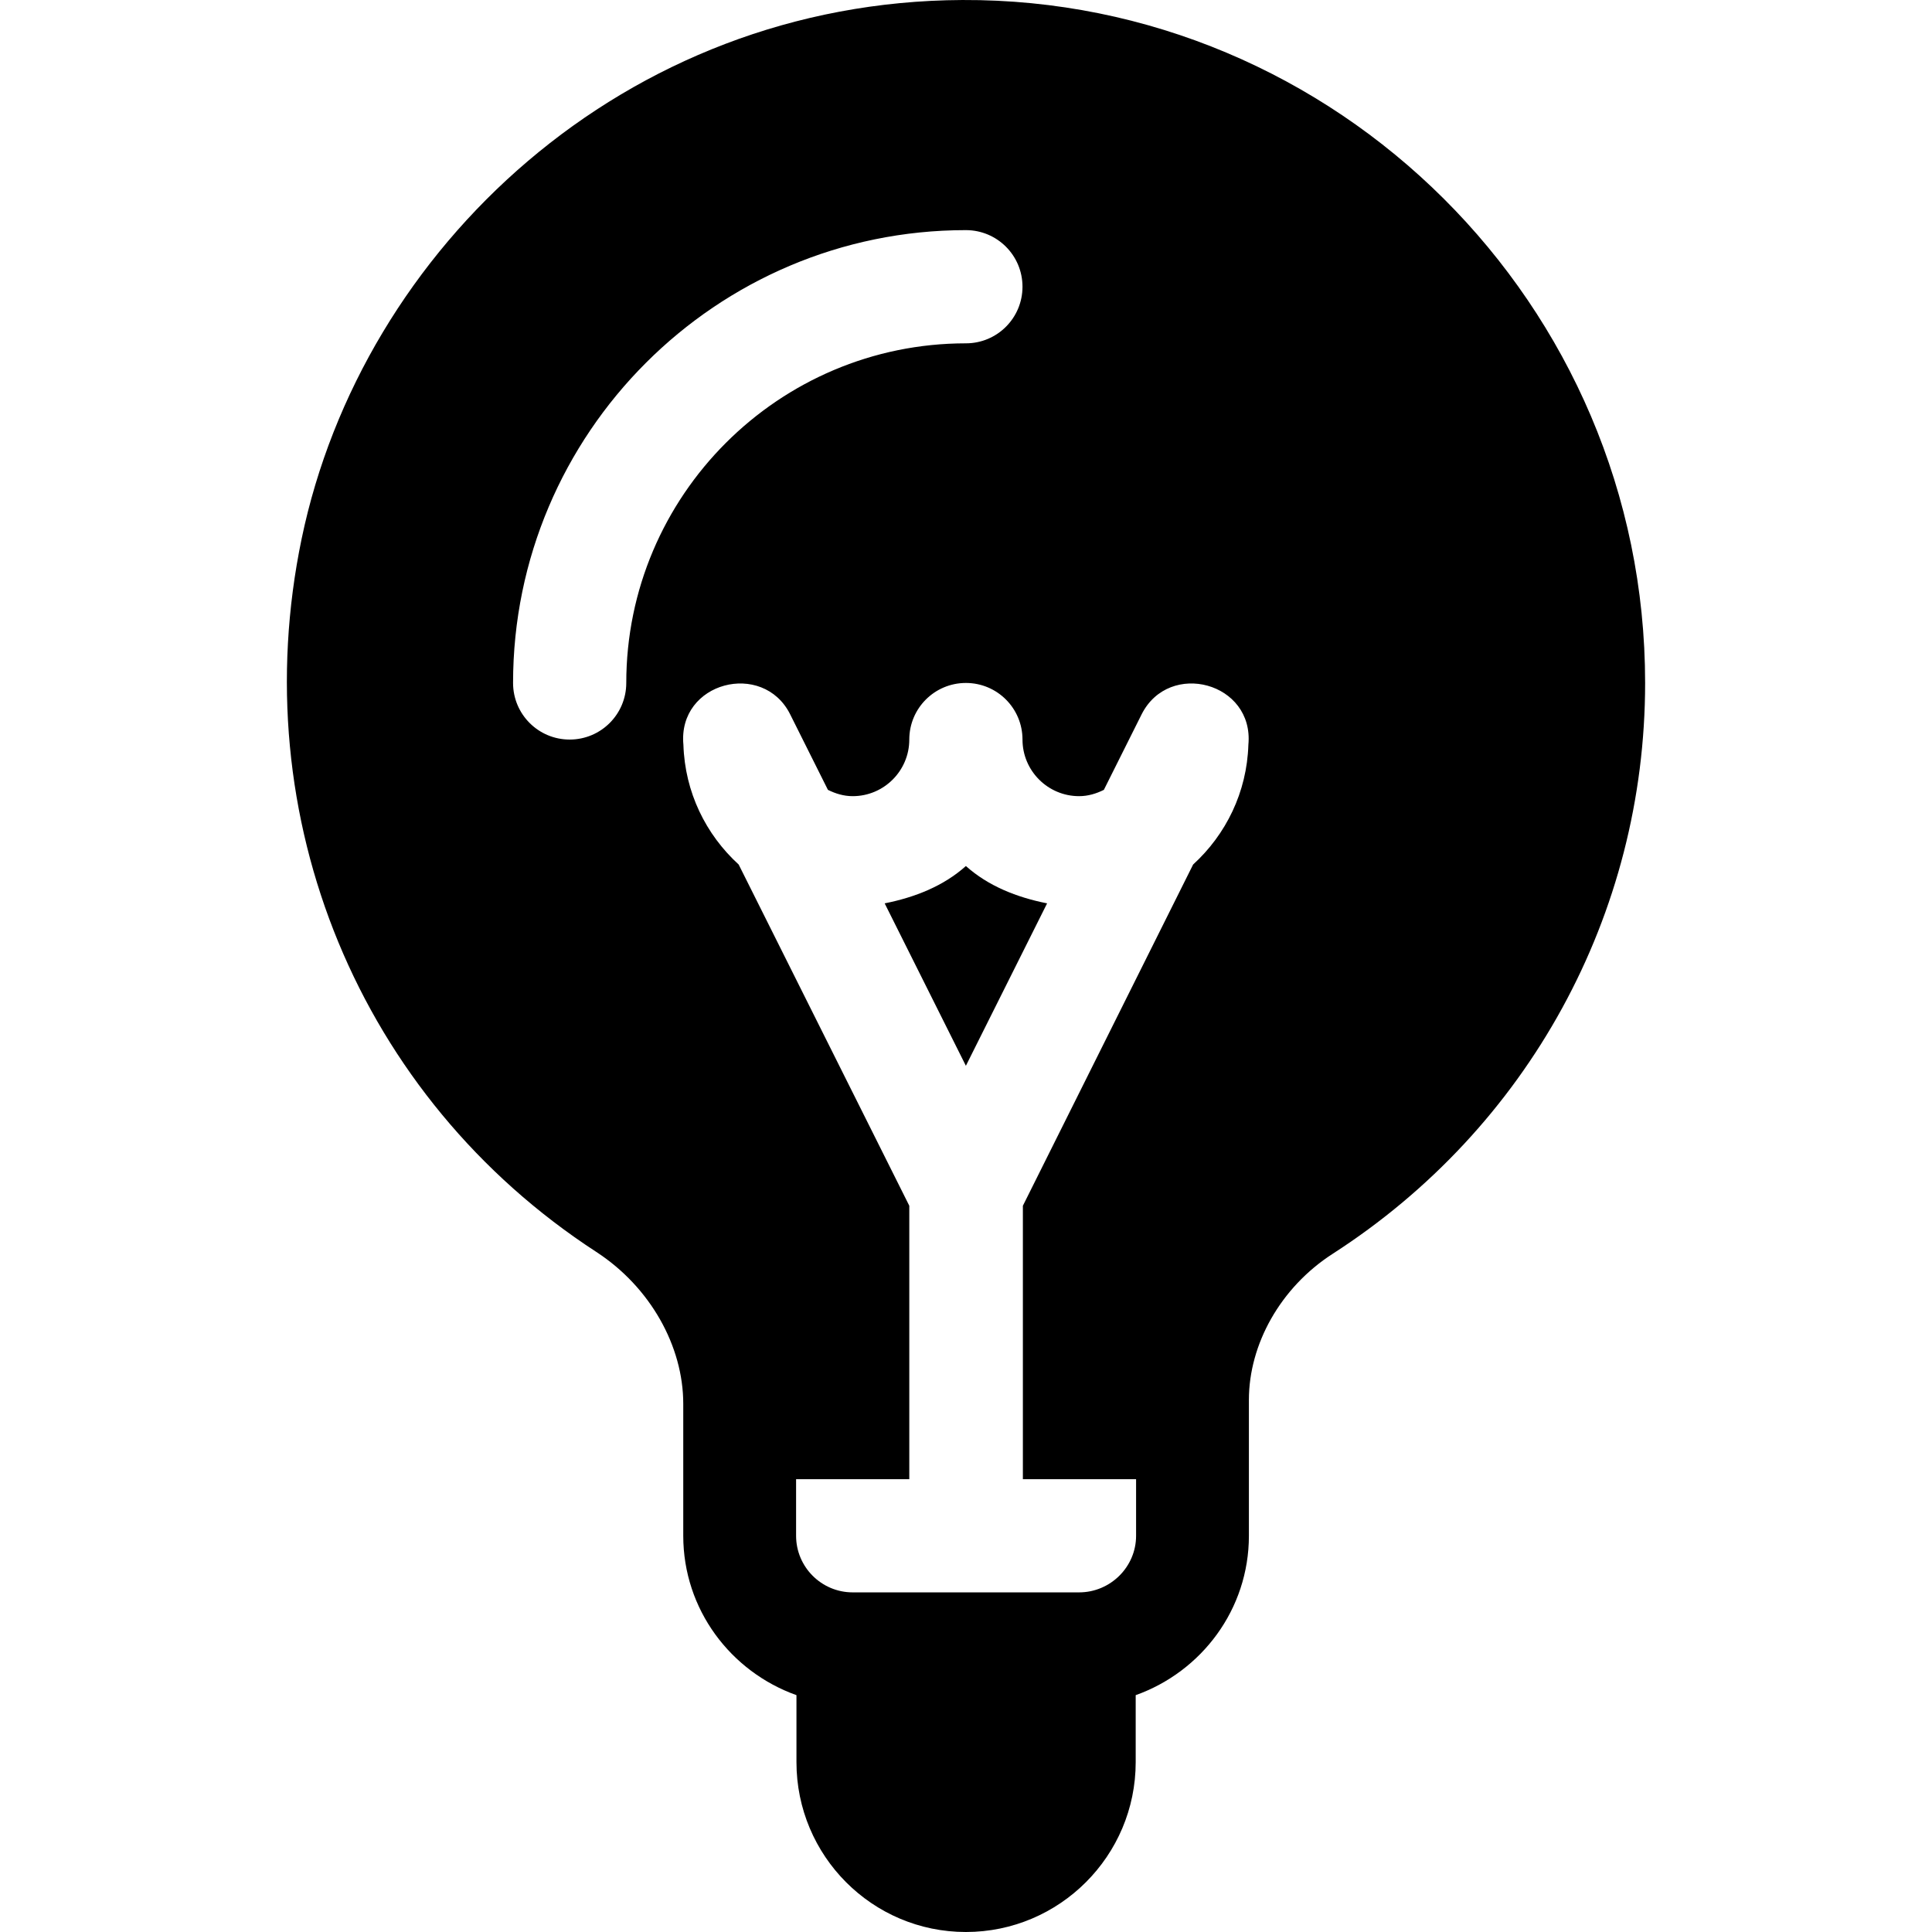 <?xml version="1.0" encoding="iso-8859-1"?>
<!-- Generator: Adobe Illustrator 19.0.0, SVG Export Plug-In . SVG Version: 6.00 Build 0)  -->
<svg xmlns="http://www.w3.org/2000/svg" xmlns:xlink="http://www.w3.org/1999/xlink" version="1.1" id="Capa_1" x="0px" y="0px" viewBox="0 0 512 512" style="enable-background:new 0 0 512 512;" xml:space="preserve">
<g>
	<g>
		<path d="M255.97,229.506c-5.9,5.283-13.458,8.298-21.525,9.893l21.525,43.047l21.525-43.047    C269.429,237.804,261.871,234.788,255.97,229.506z"/>
	</g>
</g>
<g>
	<g>
		<path d="M255.024,0.002C165.538,0.419,95.935,65.754,79.935,142.784c-15.352,73.947,15.278,148.13,78.064,188.971    c14.385,9.36,23.07,25.039,23.07,40.259v34.981c0,19.531,12.578,36.025,30.001,42.238v17.764    C211.069,491.813,231.156,512,255.97,512c24.815,0,45.001-20.187,45.001-45.001v-17.764c17.422-6.213,30.001-22.708,30.001-42.238    v-36.022c0-14.663,8.306-29.756,22.208-38.706c51.843-33.385,82.796-89.944,82.796-151.279    C435.976,80.528,353.955-0.458,255.024,0.002z M150.967,195.99c-8.291,0-15-6.709-15-15c0-66.169,53.835-120.004,120.004-120.004    c8.291,0,15,6.709,15,15s-6.709,15-15,15c-49.631,0-90.003,40.372-90.003,90.003C165.968,189.281,159.258,195.99,150.967,195.99z     M330.834,197.378c-0.392,12.579-5.953,23.796-14.647,31.733l-45.113,90.428c0,25.349,0,34.009,0,36.605c0,0.756,0,0.998,0,0.988    c0,2.535,0,10.855,0,34.864h30.001v15c0,8.276-6.824,15-15.101,15c-28.784,0-31.218,0-60.002,0c-8.276,0-15-6.724-15-15v-15    h30.001c0-24.925,0-47.96,0-72.457l-45.215-90.428c-8.694-7.938-14.255-19.154-14.647-31.733    c-1.57-16.67,21.087-22.439,28.278-8.097l10.02,20.04c2.003,0.992,4.178,1.67,6.563,1.67c8.276,0,15-6.724,15-15    c0-8.291,6.709-15,15-15s15,6.709,15,15c0,8.276,6.724,15,15,15c2.384,0,4.559-0.677,6.563-1.67l10.02-20.04    C309.858,174.84,332.391,180.852,330.834,197.378z"/>
	</g>
</g>
<g>
</g>
<g>
</g>
<g>
</g>
<g>
</g>
<g>
</g>
<g>
</g>
<g>
</g>
<g>
</g>
<g>
</g>
<g>
</g>
<g>
</g>
<g>
</g>
<g>
</g>
<g>
</g>
<g>
</g>
</svg>
